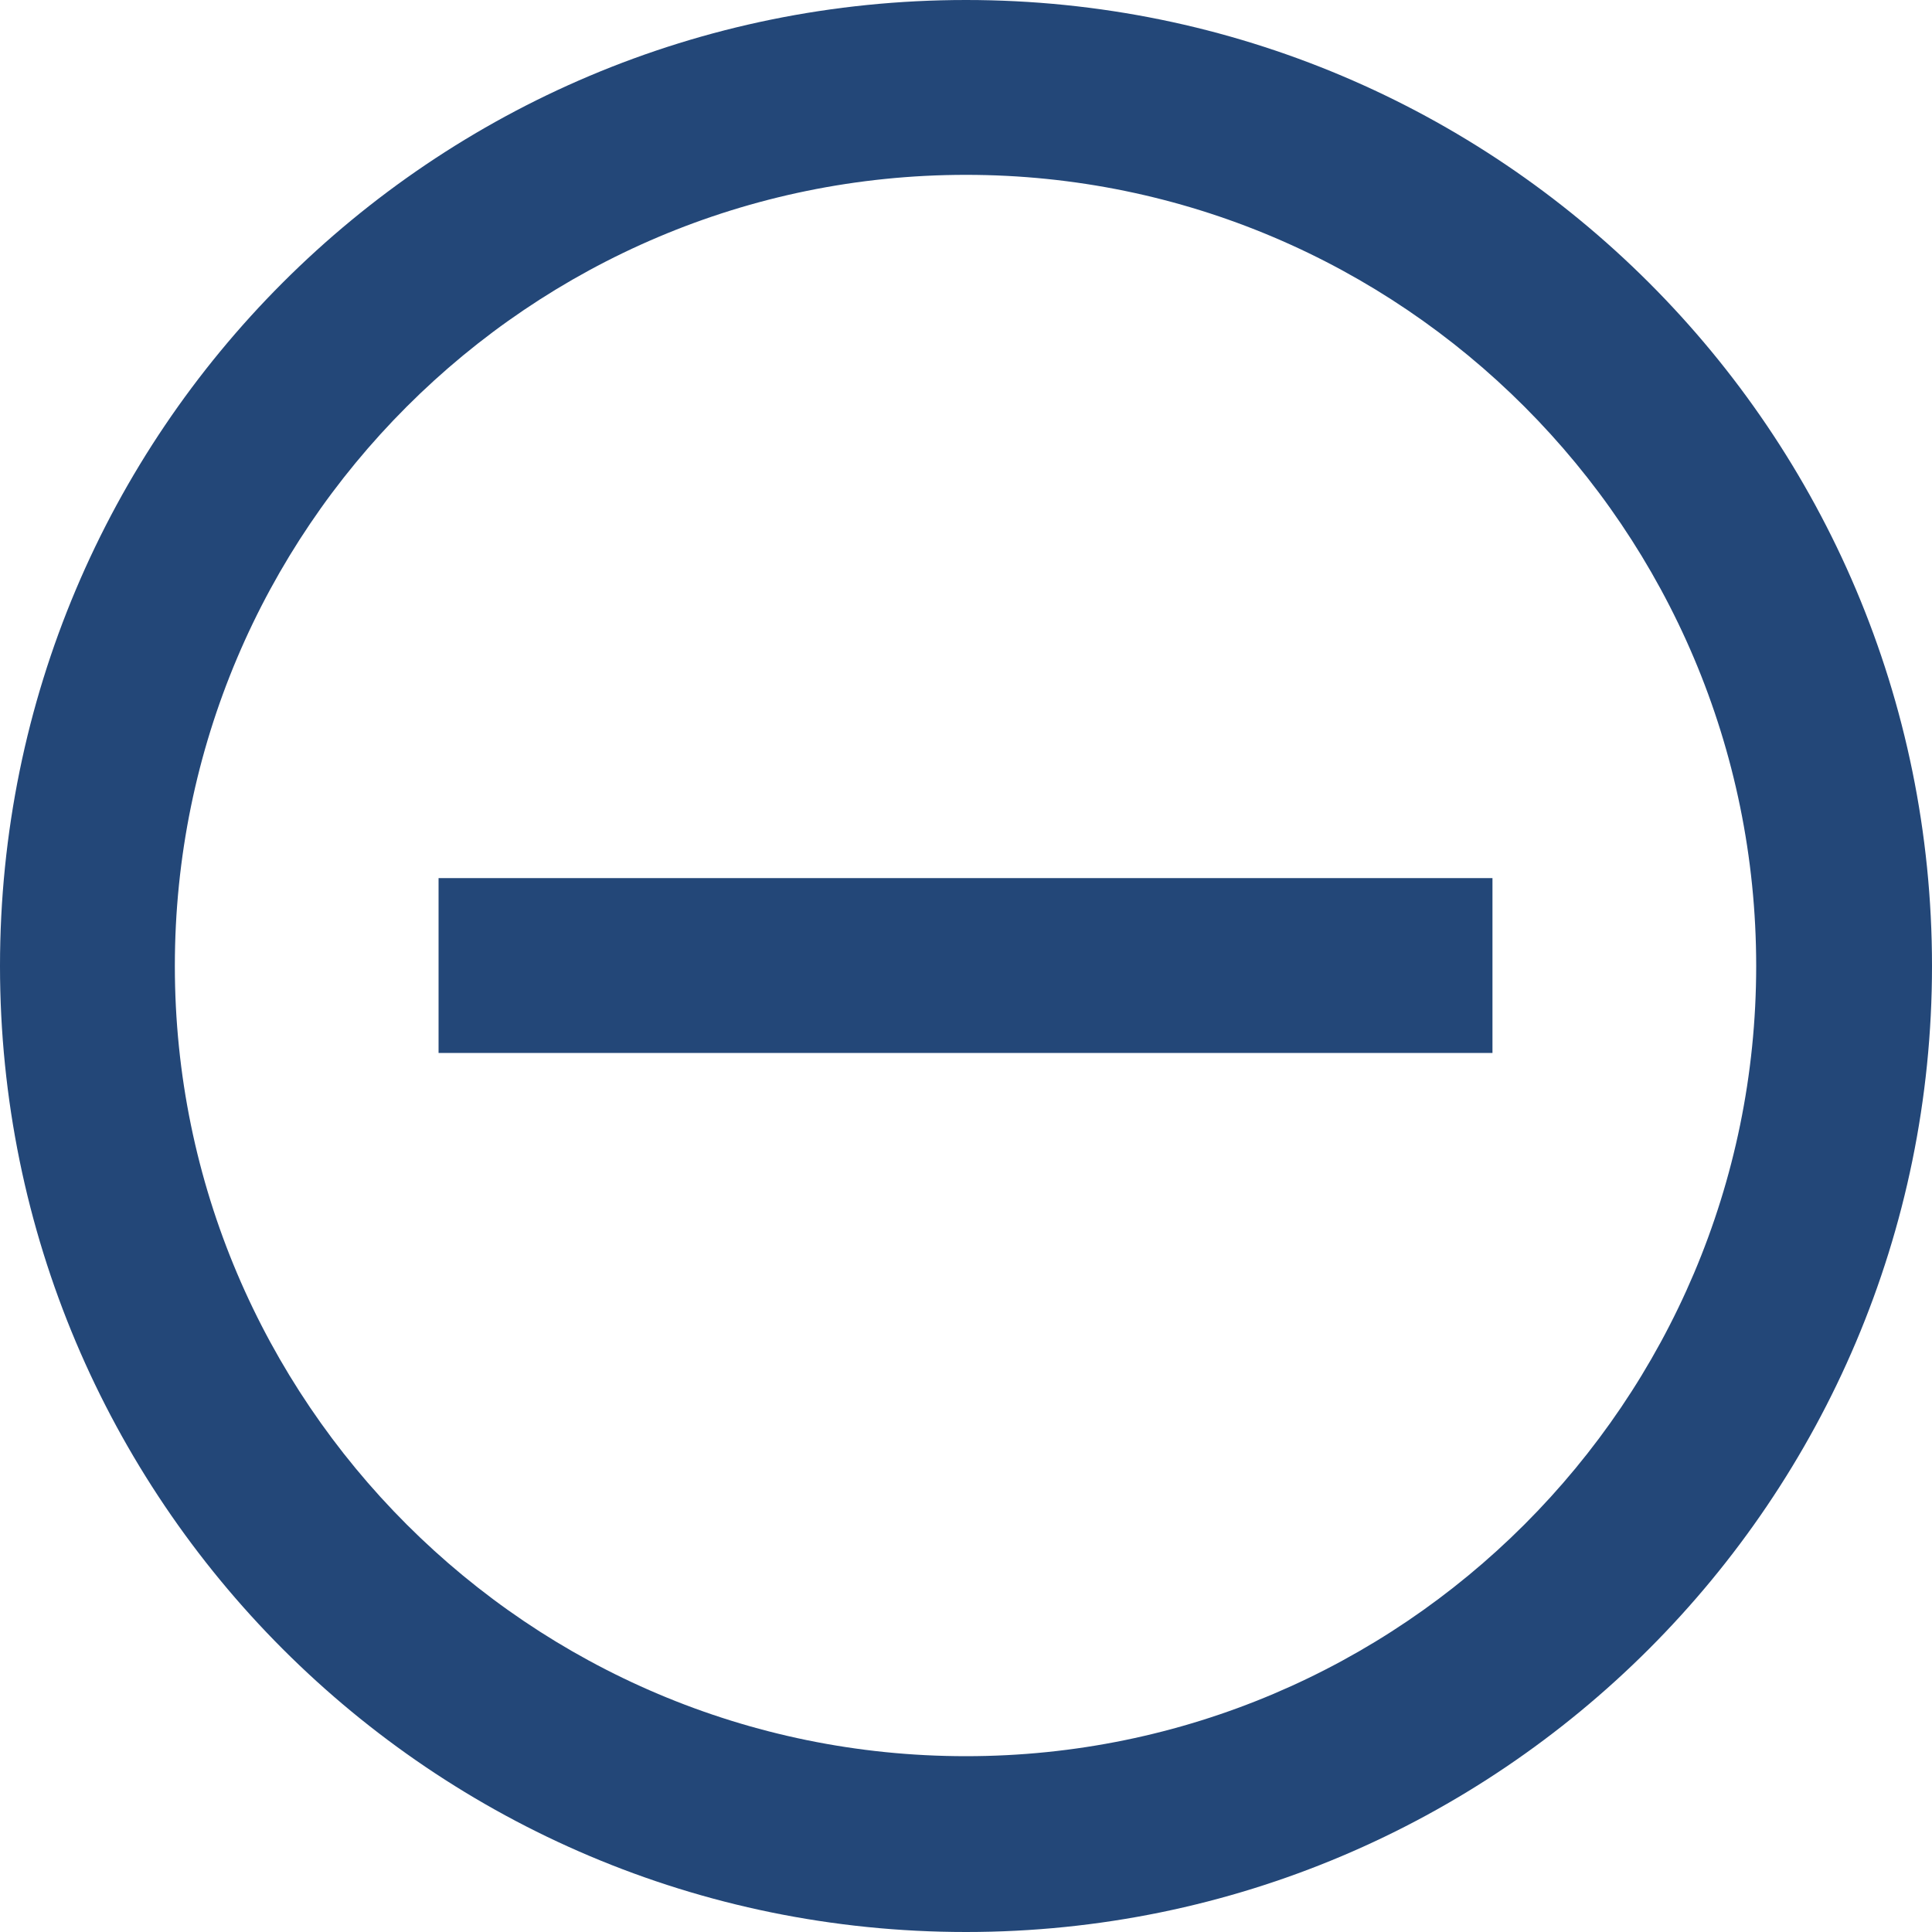 <svg width="20" height="20" viewBox="0 0 20 20" fill="none" xmlns="http://www.w3.org/2000/svg" xmlns:xlink="http://www.w3.org/1999/xlink">
	<desc>
			Created with Pixso.
	</desc>
	<defs/>
	<path id="Vector" d="M0 10C0 15.52 4.47 20 10 20C15.52 20 20 15.52 20 10C20 4.47 15.52 0 10 0C4.47 0 0 4.47 0 10ZM10 18.18C5.48 18.18 1.81 14.51 1.81 10C1.81 5.48 5.48 1.81 10 1.81C14.51 1.81 18.18 5.48 18.18 10C18.18 14.51 14.51 18.18 10 18.18ZM4.54 10.9L15.45 10.9L15.45 9.09L4.54 9.09L4.54 10.9Z" fill="#234778" fill-opacity="1" fill-rule="evenodd"/>
</svg>
